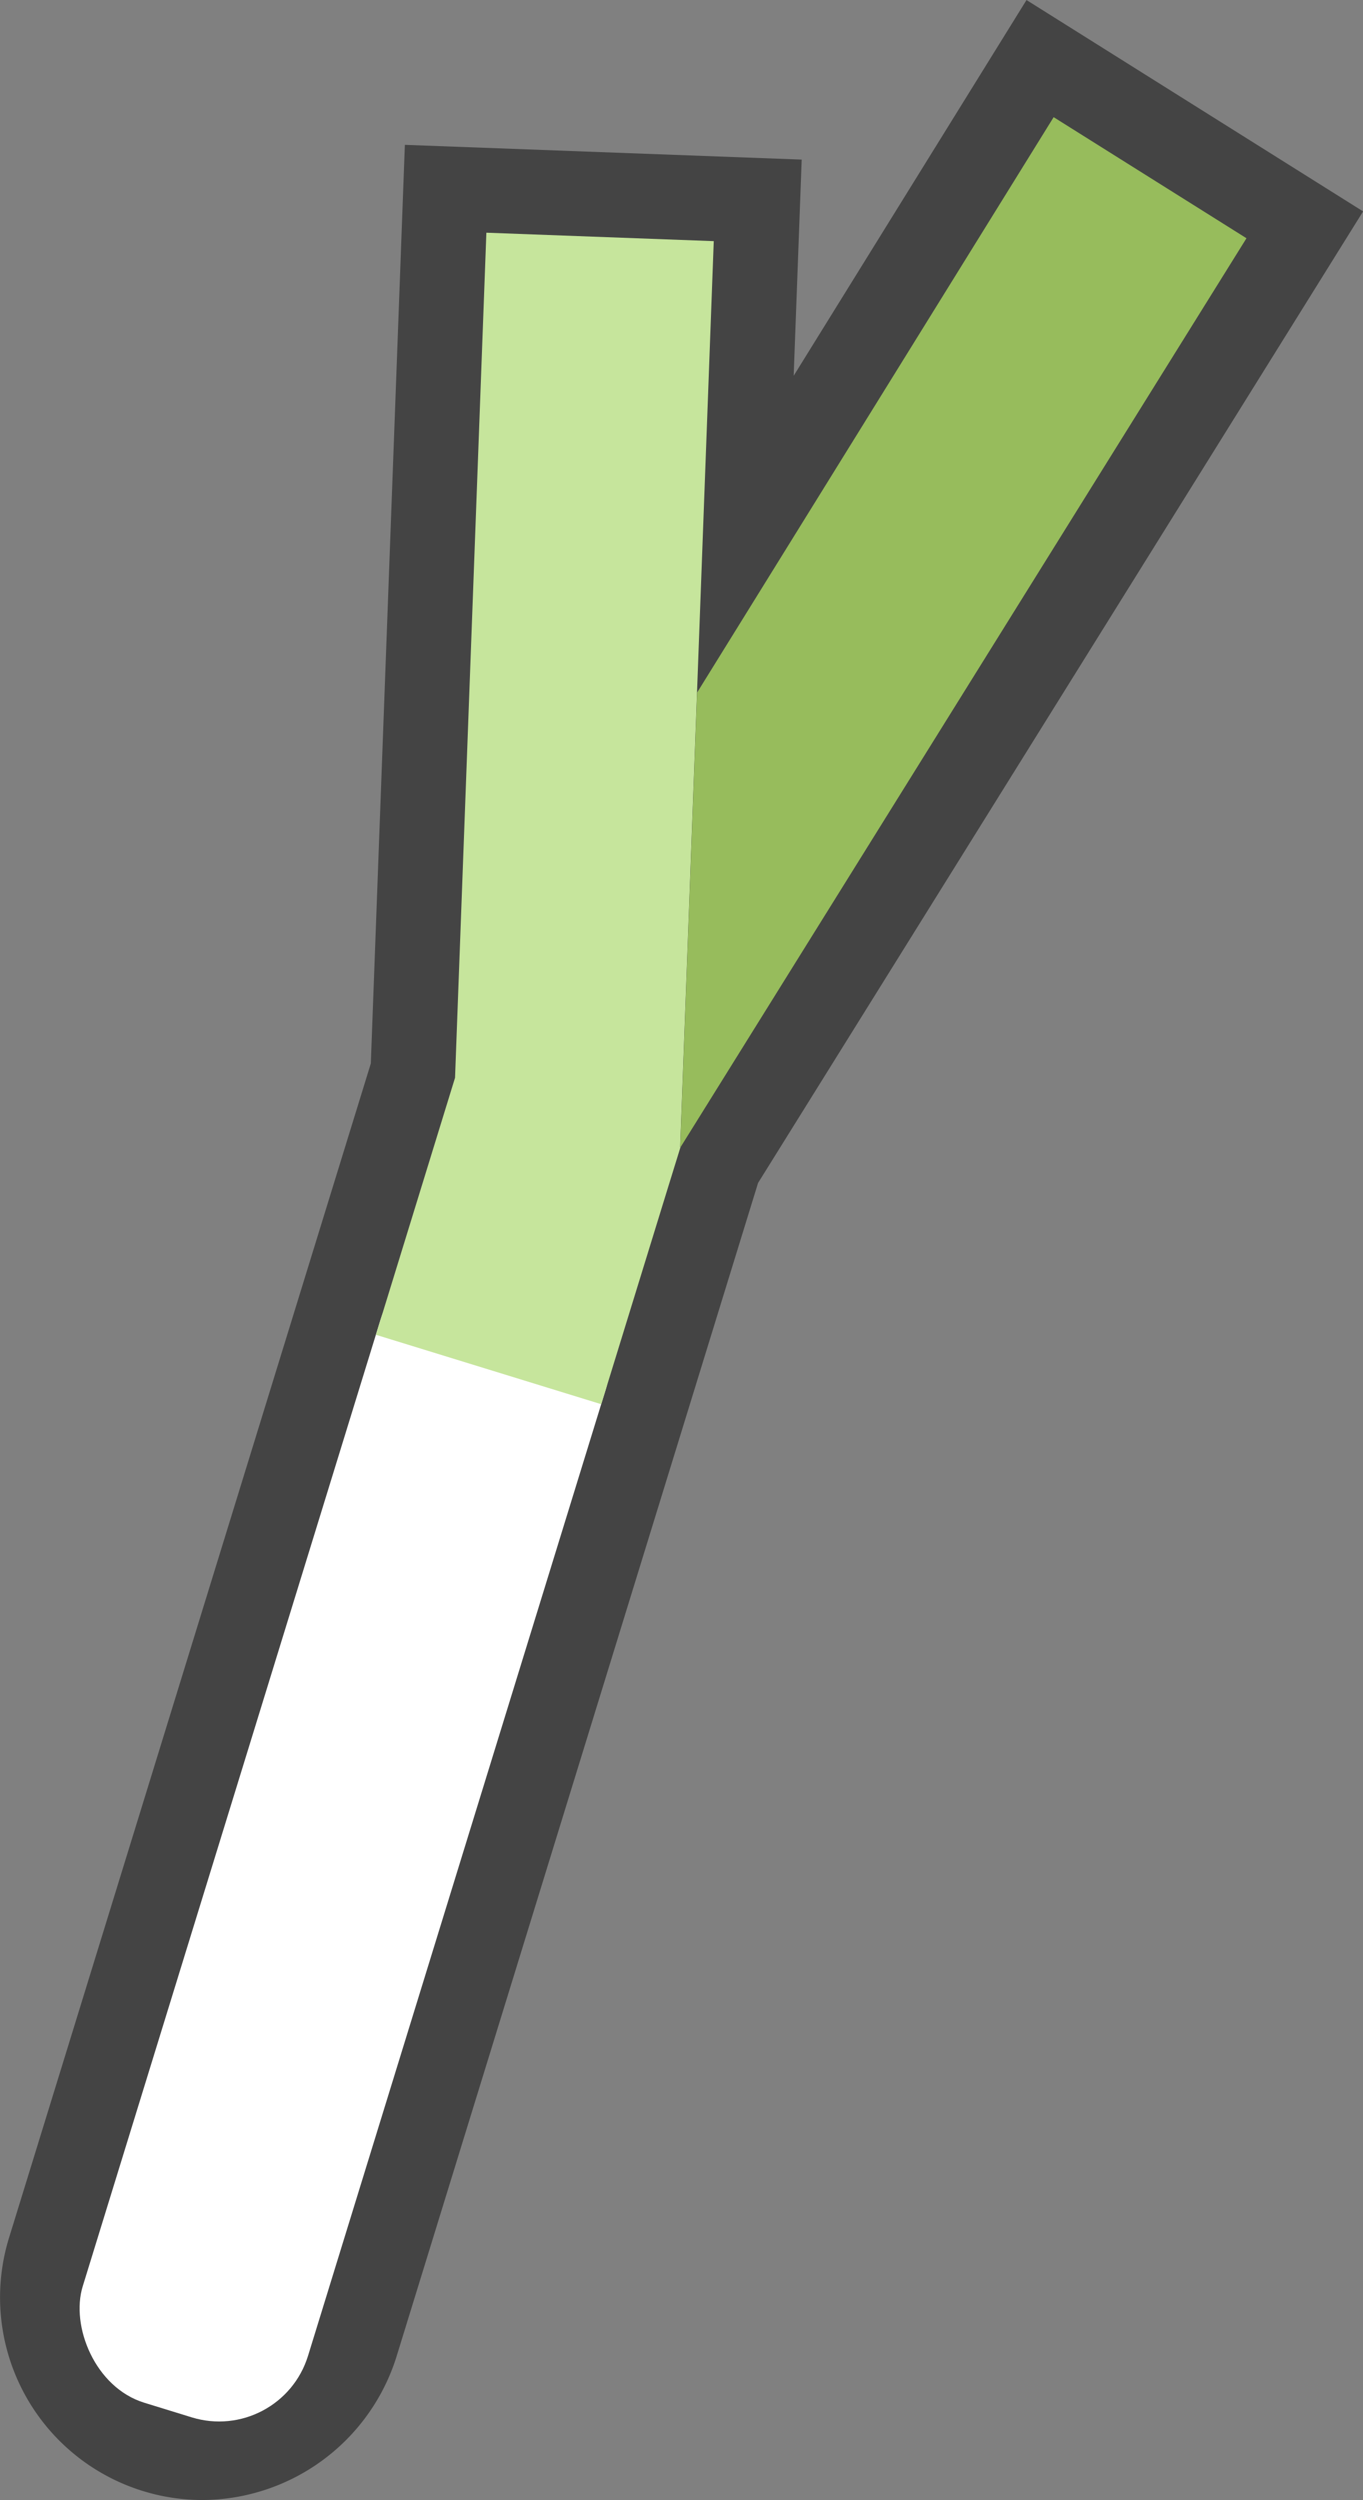<svg id="그룹_217" data-name="그룹 217" xmlns="http://www.w3.org/2000/svg" width="75.787" height="138.995" viewBox="0 0 75.787 138.995">
    <rect x="0" y="0" width="75.787" height="138.995" fill="#808080" stroke="none"/>
    <path id="패스_67" data-name="패스 67" d="M775.3,676.015a11.264,11.264,0,0,1-10.757-14.585l20.115-65.285,1.893-51.072,22.065.82-.446,12.019,12.946-20.89,18.715,11.751L806.19,602.788l-20.111,65.276A11.365,11.365,0,0,1,775.3,676.015Z" transform="translate(-764.039 -537.02)" fill="#444"/>
        <g id="그룹_216" data-name="그룹 216" transform="translate(3.076 6.514)">
            <rect id="사각형_219" data-name="사각형 219" width="13.11" height="66.586" rx="5.174" transform="translate(19.605 61.913) rotate(17.124)" fill="#fff"/>
            <path id="패스_68" data-name="패스 68" d="M797.454,598.07l1.868-50.37-12.643-.469-1.742,46.982h0l-4.4,14.291,12.529,3.86,3.692-11.984.7-2.263.014-.044Z" transform="translate(-762.711 -540.807)" fill="#c6e59c"/>
        <g id="그룹_215" data-name="그룹 215" transform="translate(34.744)">
            <path id="패스_69" data-name="패스 69" d="M793.9,599.427l0,.015,31.477-50.549-10.722-6.732-19.825,31.992-.937,25.27Z" transform="translate(-793.889 -542.161)" fill="#97bc5c"/>
        </g>
    </g>
</svg>
